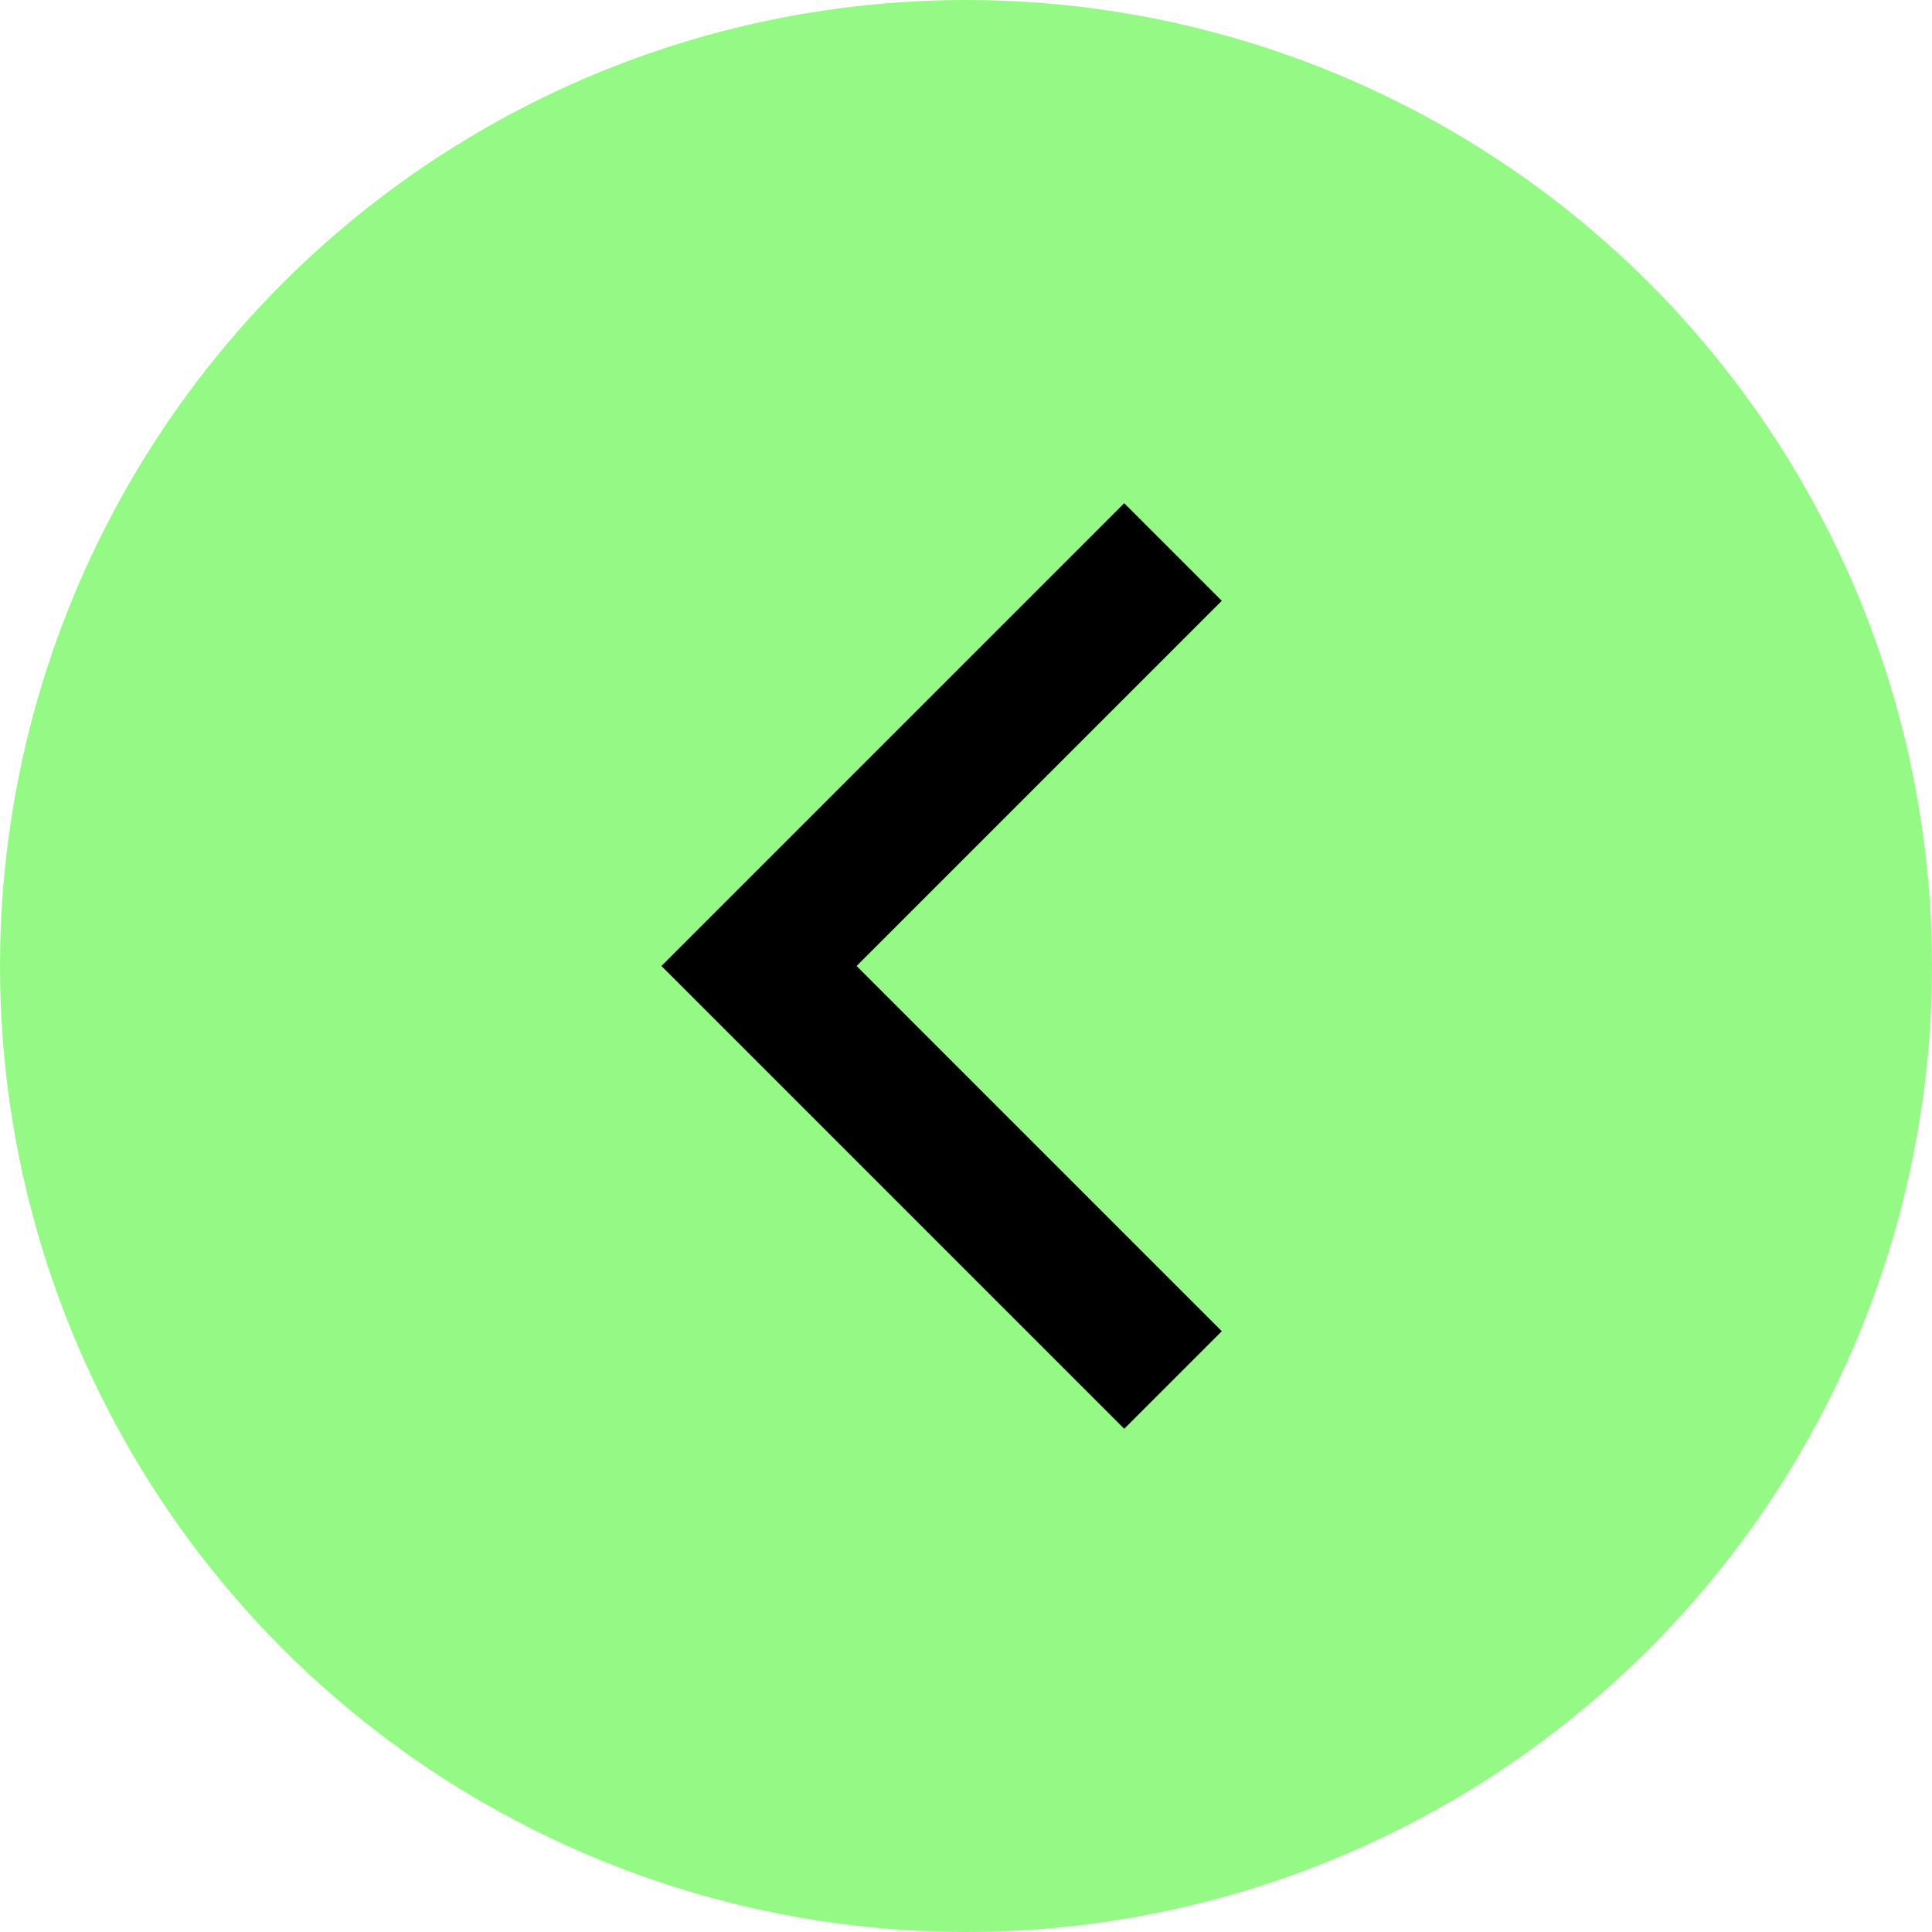 <svg width="28" height="28" viewBox="0 0 28 28" fill="none" xmlns="http://www.w3.org/2000/svg">
<circle cx="14" cy="14" r="14" fill="#91F880" fill-opacity="0.96"/>
<path d="M17 8L11 14L17 20" stroke="black" stroke-width="2"/>
</svg>
